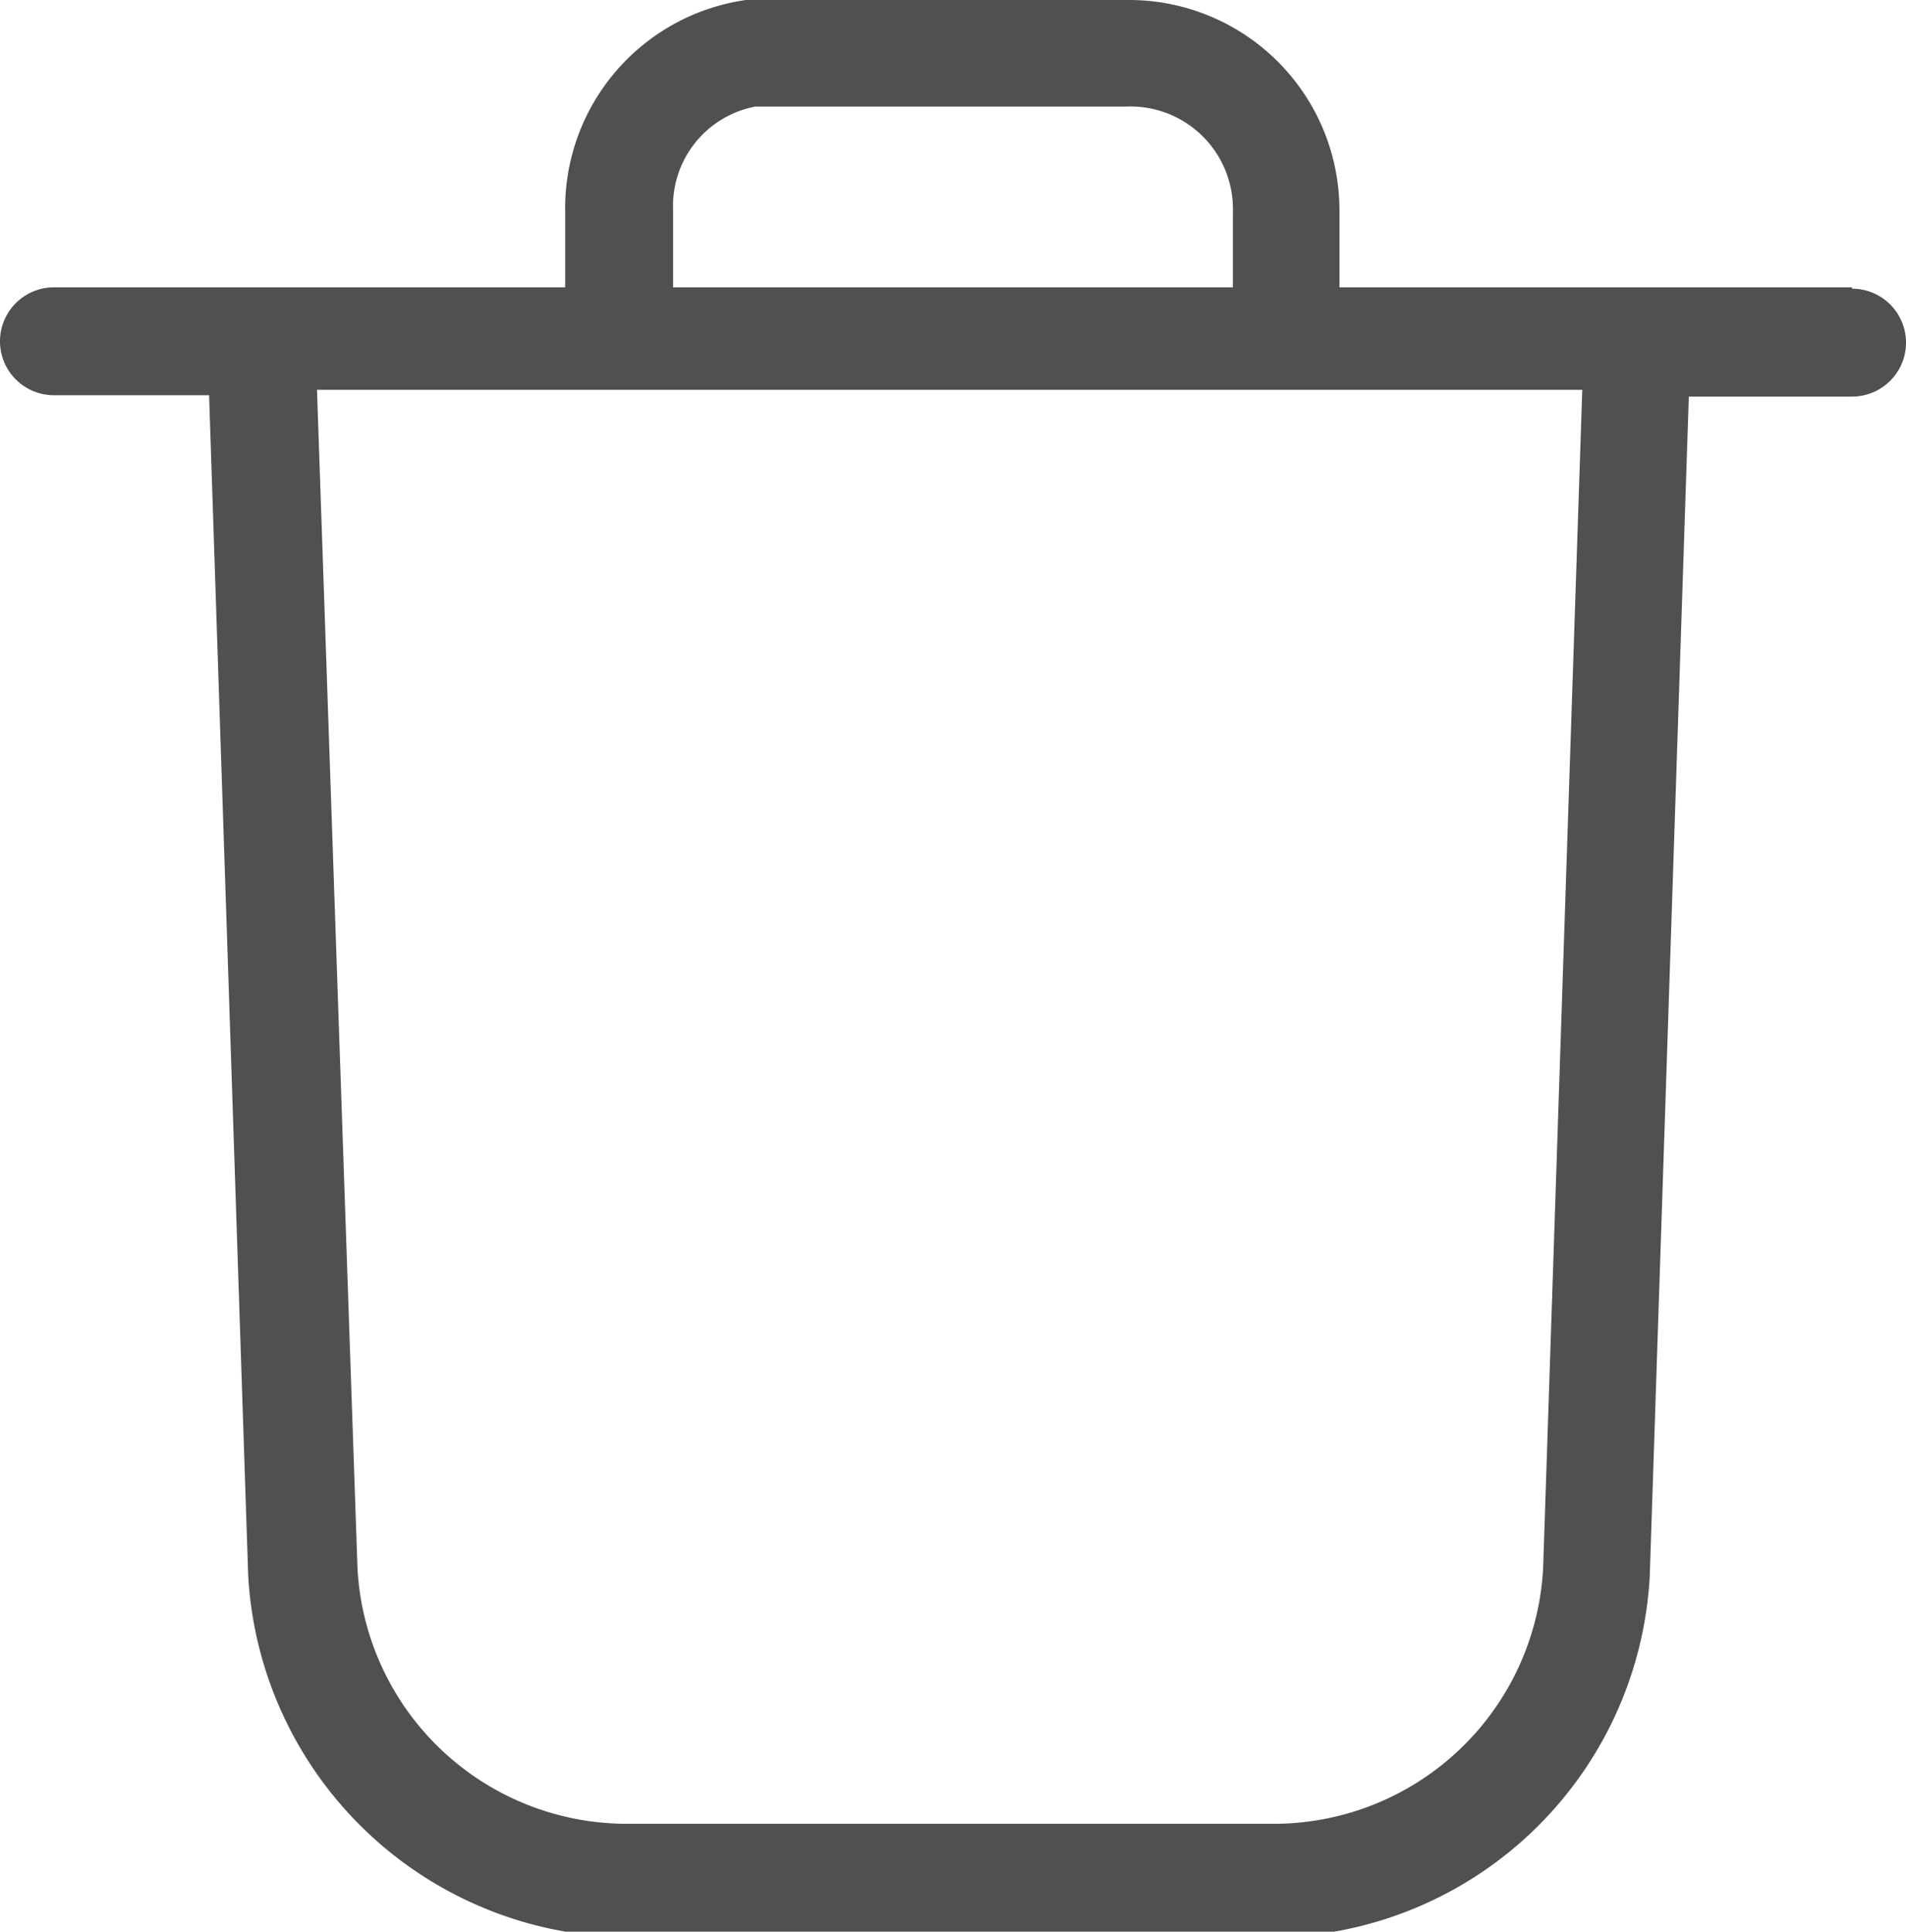 <svg xmlns="http://www.w3.org/2000/svg" data-name="Layer 1" viewBox="0 0 14.13 14.32"><path fill="#505050" d="M13.73 2.13h-3.8v-.57A1.56 1.56 0 0 0 8.36 0H5.53a1.56 1.56 0 0 0-1.34 1.58v.55H.4a.4.4 0 0 0 0 .8h1.15l.29 8.75a2.84 2.84 0 0 0 2.76 2.68h4.91a2.83 2.83 0 0 0 2.72-2.67l.29-8.75h1.21a.4.4 0 1 0 0-.8zm-8.74-.57A.75.75 0 0 1 5.6.79h2.75a.76.76 0 0 1 .79.78v.56H4.99zm6.45 10.06a2 2 0 0 1-2 1.9H4.65a2 2 0 0 1-2-1.9l-.3-8.73h9.38z"/></svg>